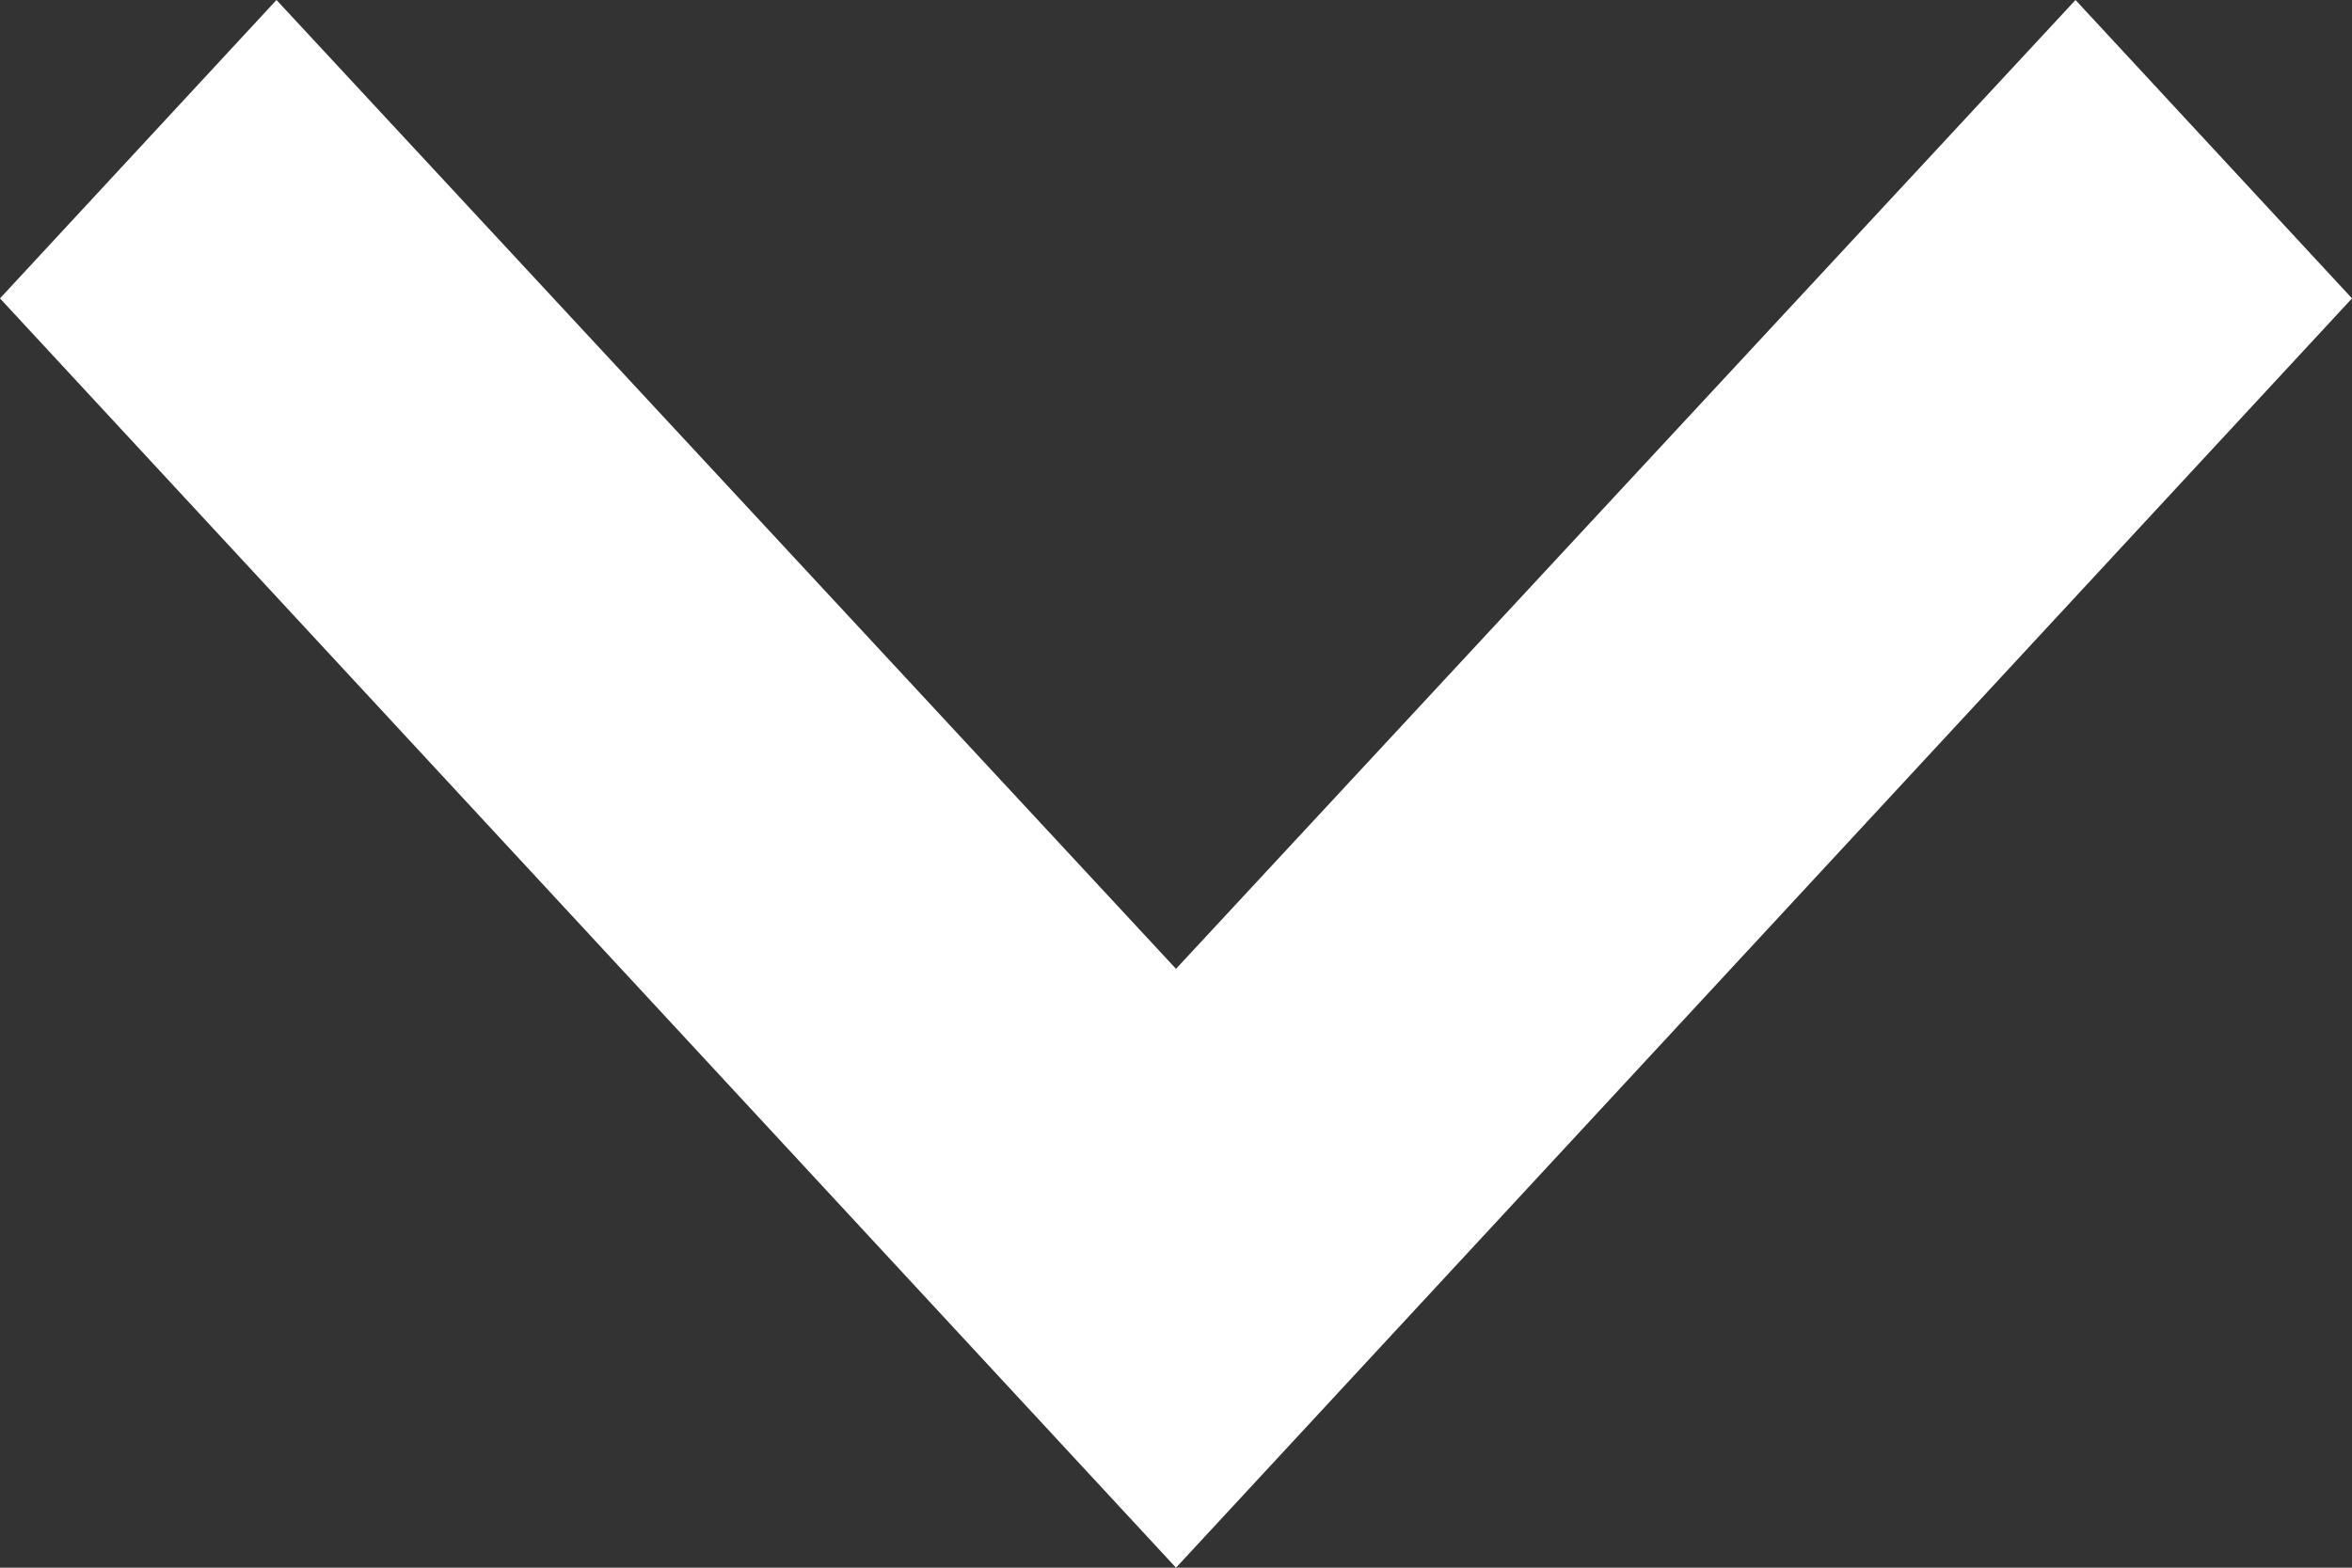 <svg width="9" height="6" viewBox="0 0 9 6" fill="none" xmlns="http://www.w3.org/2000/svg">
<rect x="0" y="0" width="9" height="6" fill="#333333" stroke="none"/>
<path d="M7.942 0L4.5 3.708L1.058 0L0 1.142L4.5 6L9 1.142L7.942 0Z" fill="white"/>
</svg>
